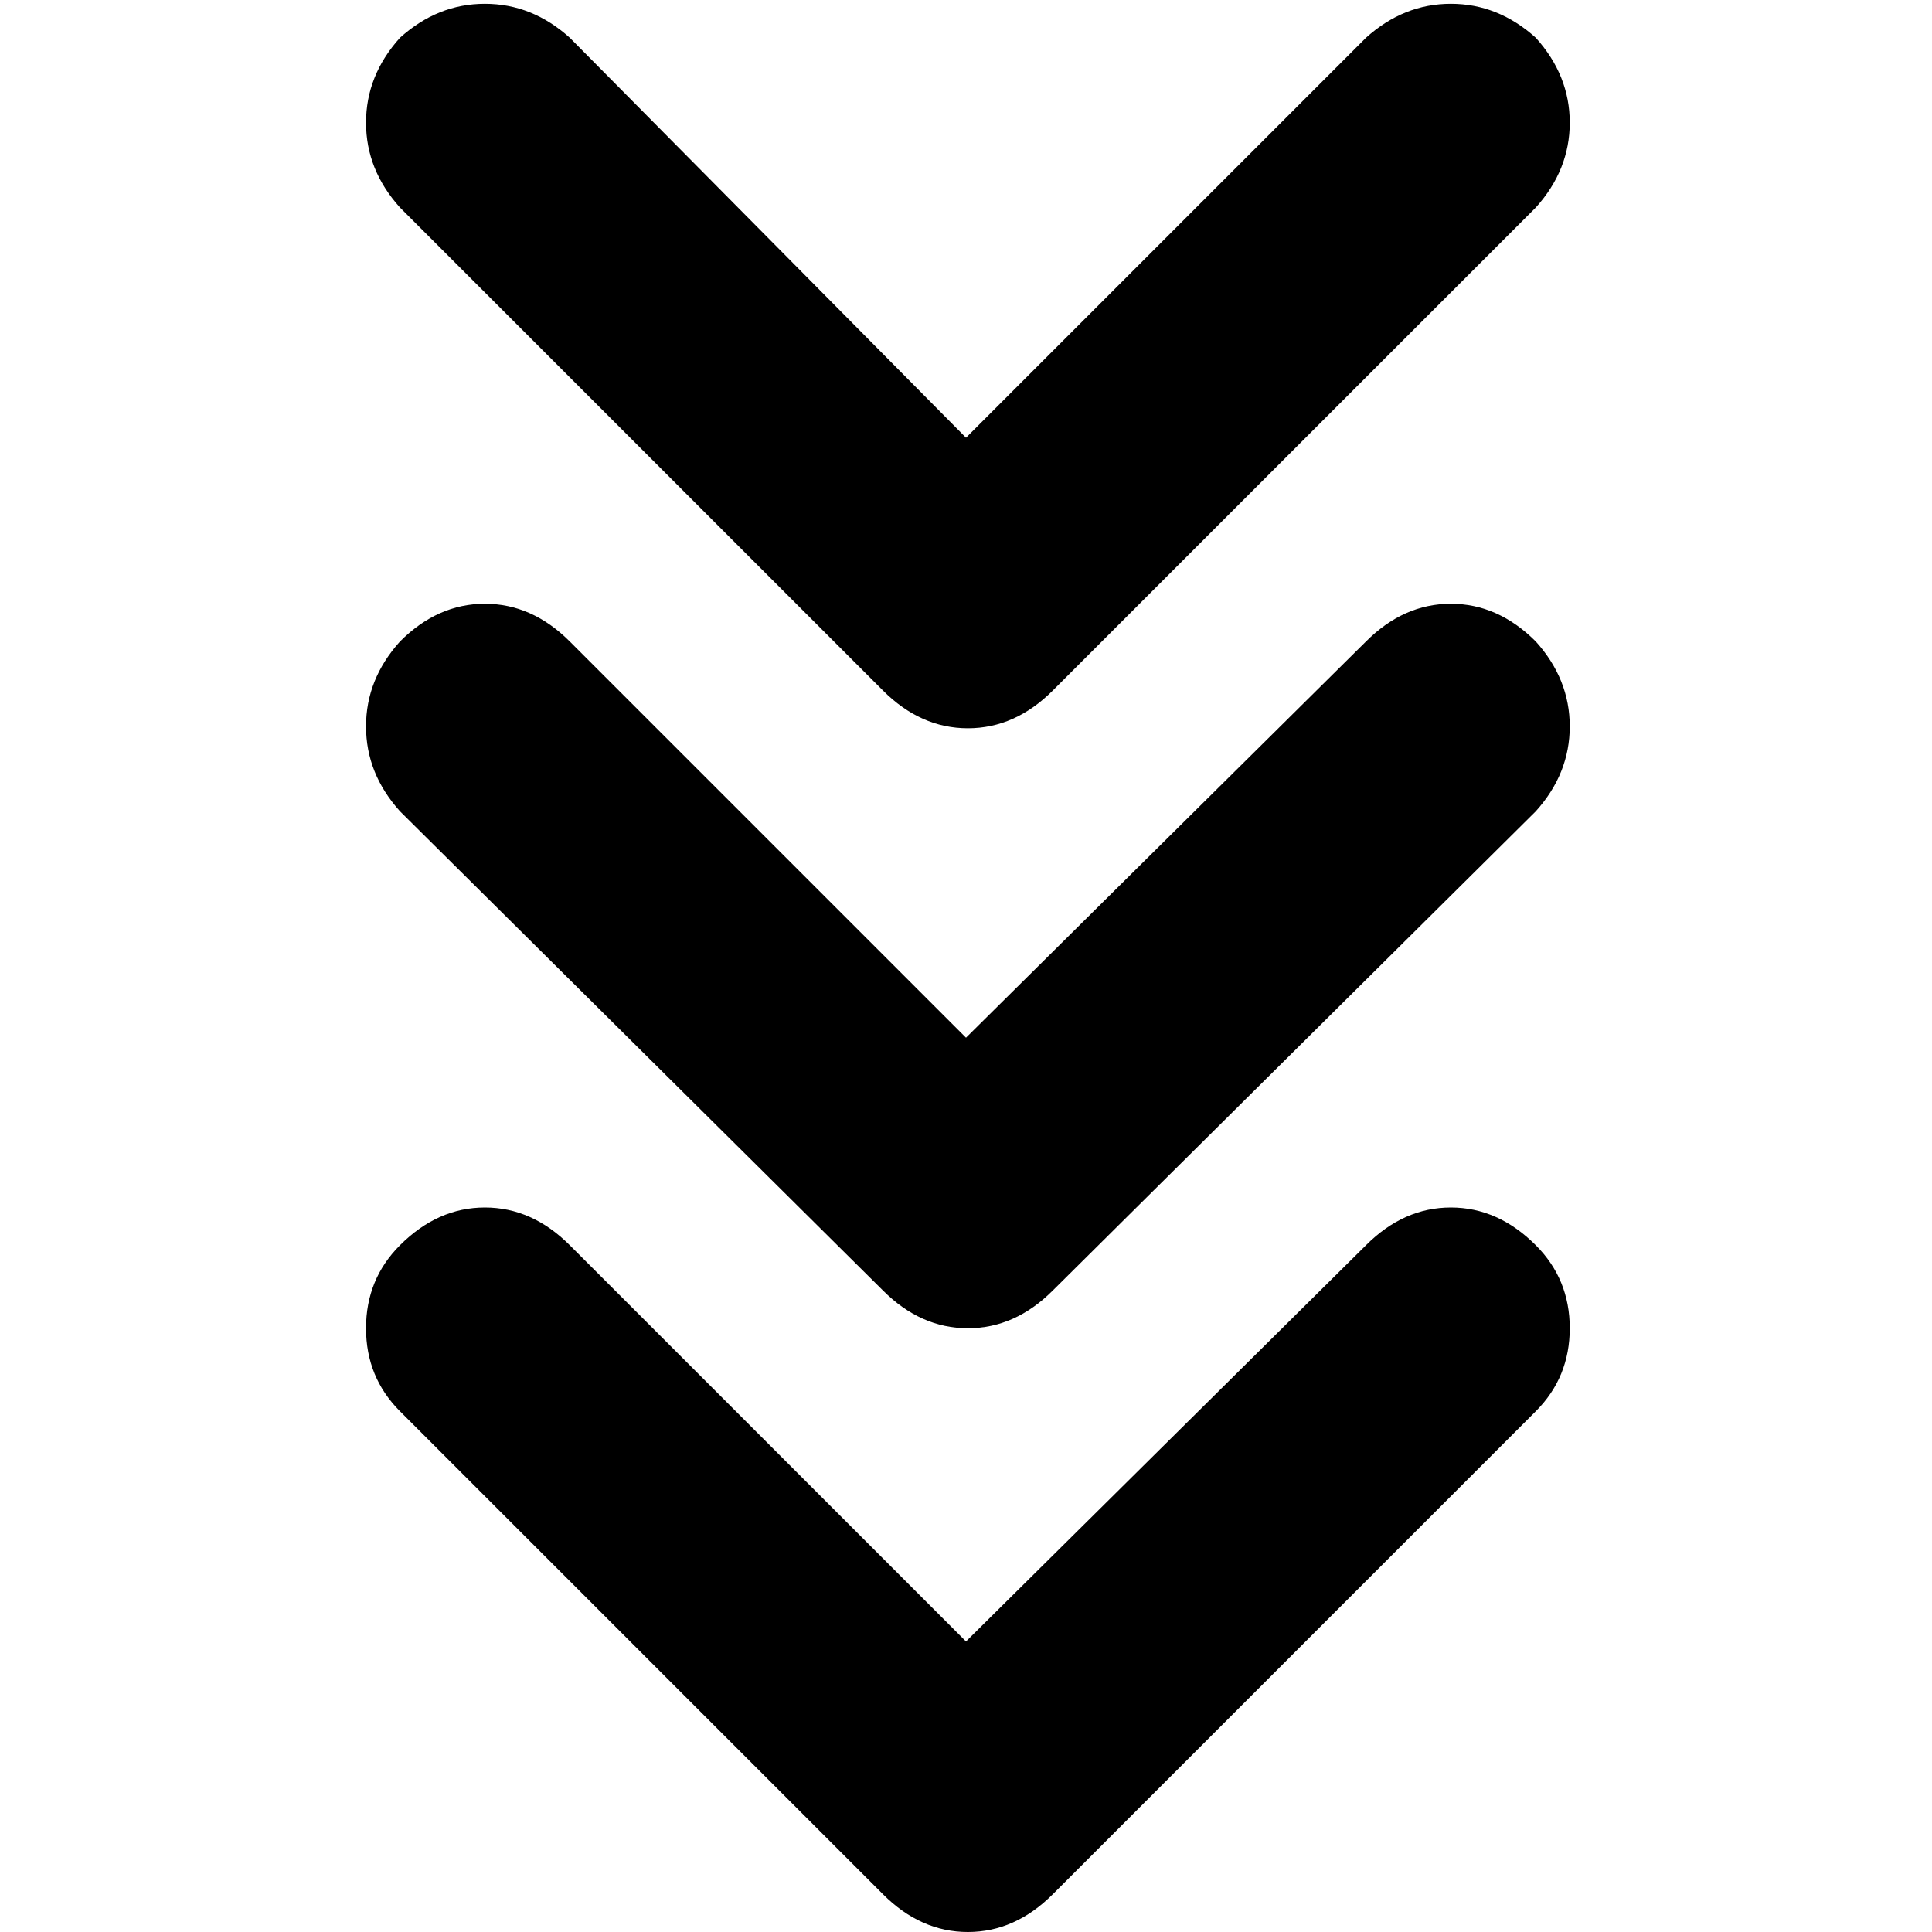 <svg xmlns="http://www.w3.org/2000/svg" viewBox="0 0 512 512">
	<path d="M106 55q-9-10-9-22.5t9-22.5q10-9 22.5-9t22.5 9l105 106L362 10q10-9 22.5-9t22.5 9q9 10 9 22.5T407 55L279 183q-10 10-22.5 10T234 183zm256 115q10-10 22.5-10t22.5 10q9 10 9 22.5t-9 22.5L279 342q-10 10-22.5 10T234 342L106 215q-9-10-9-22.5t9-22.5q10-10 22.5-10t22.5 10l105 105zm0 160q10-10 22.5-10t22.5 10q9 9 9 22t-9 22L279 502q-10 10-22.5 10T234 502L106 374q-9-9-9-22t9-22q10-10 22.5-10t22.5 10l105 105z"/>
</svg>